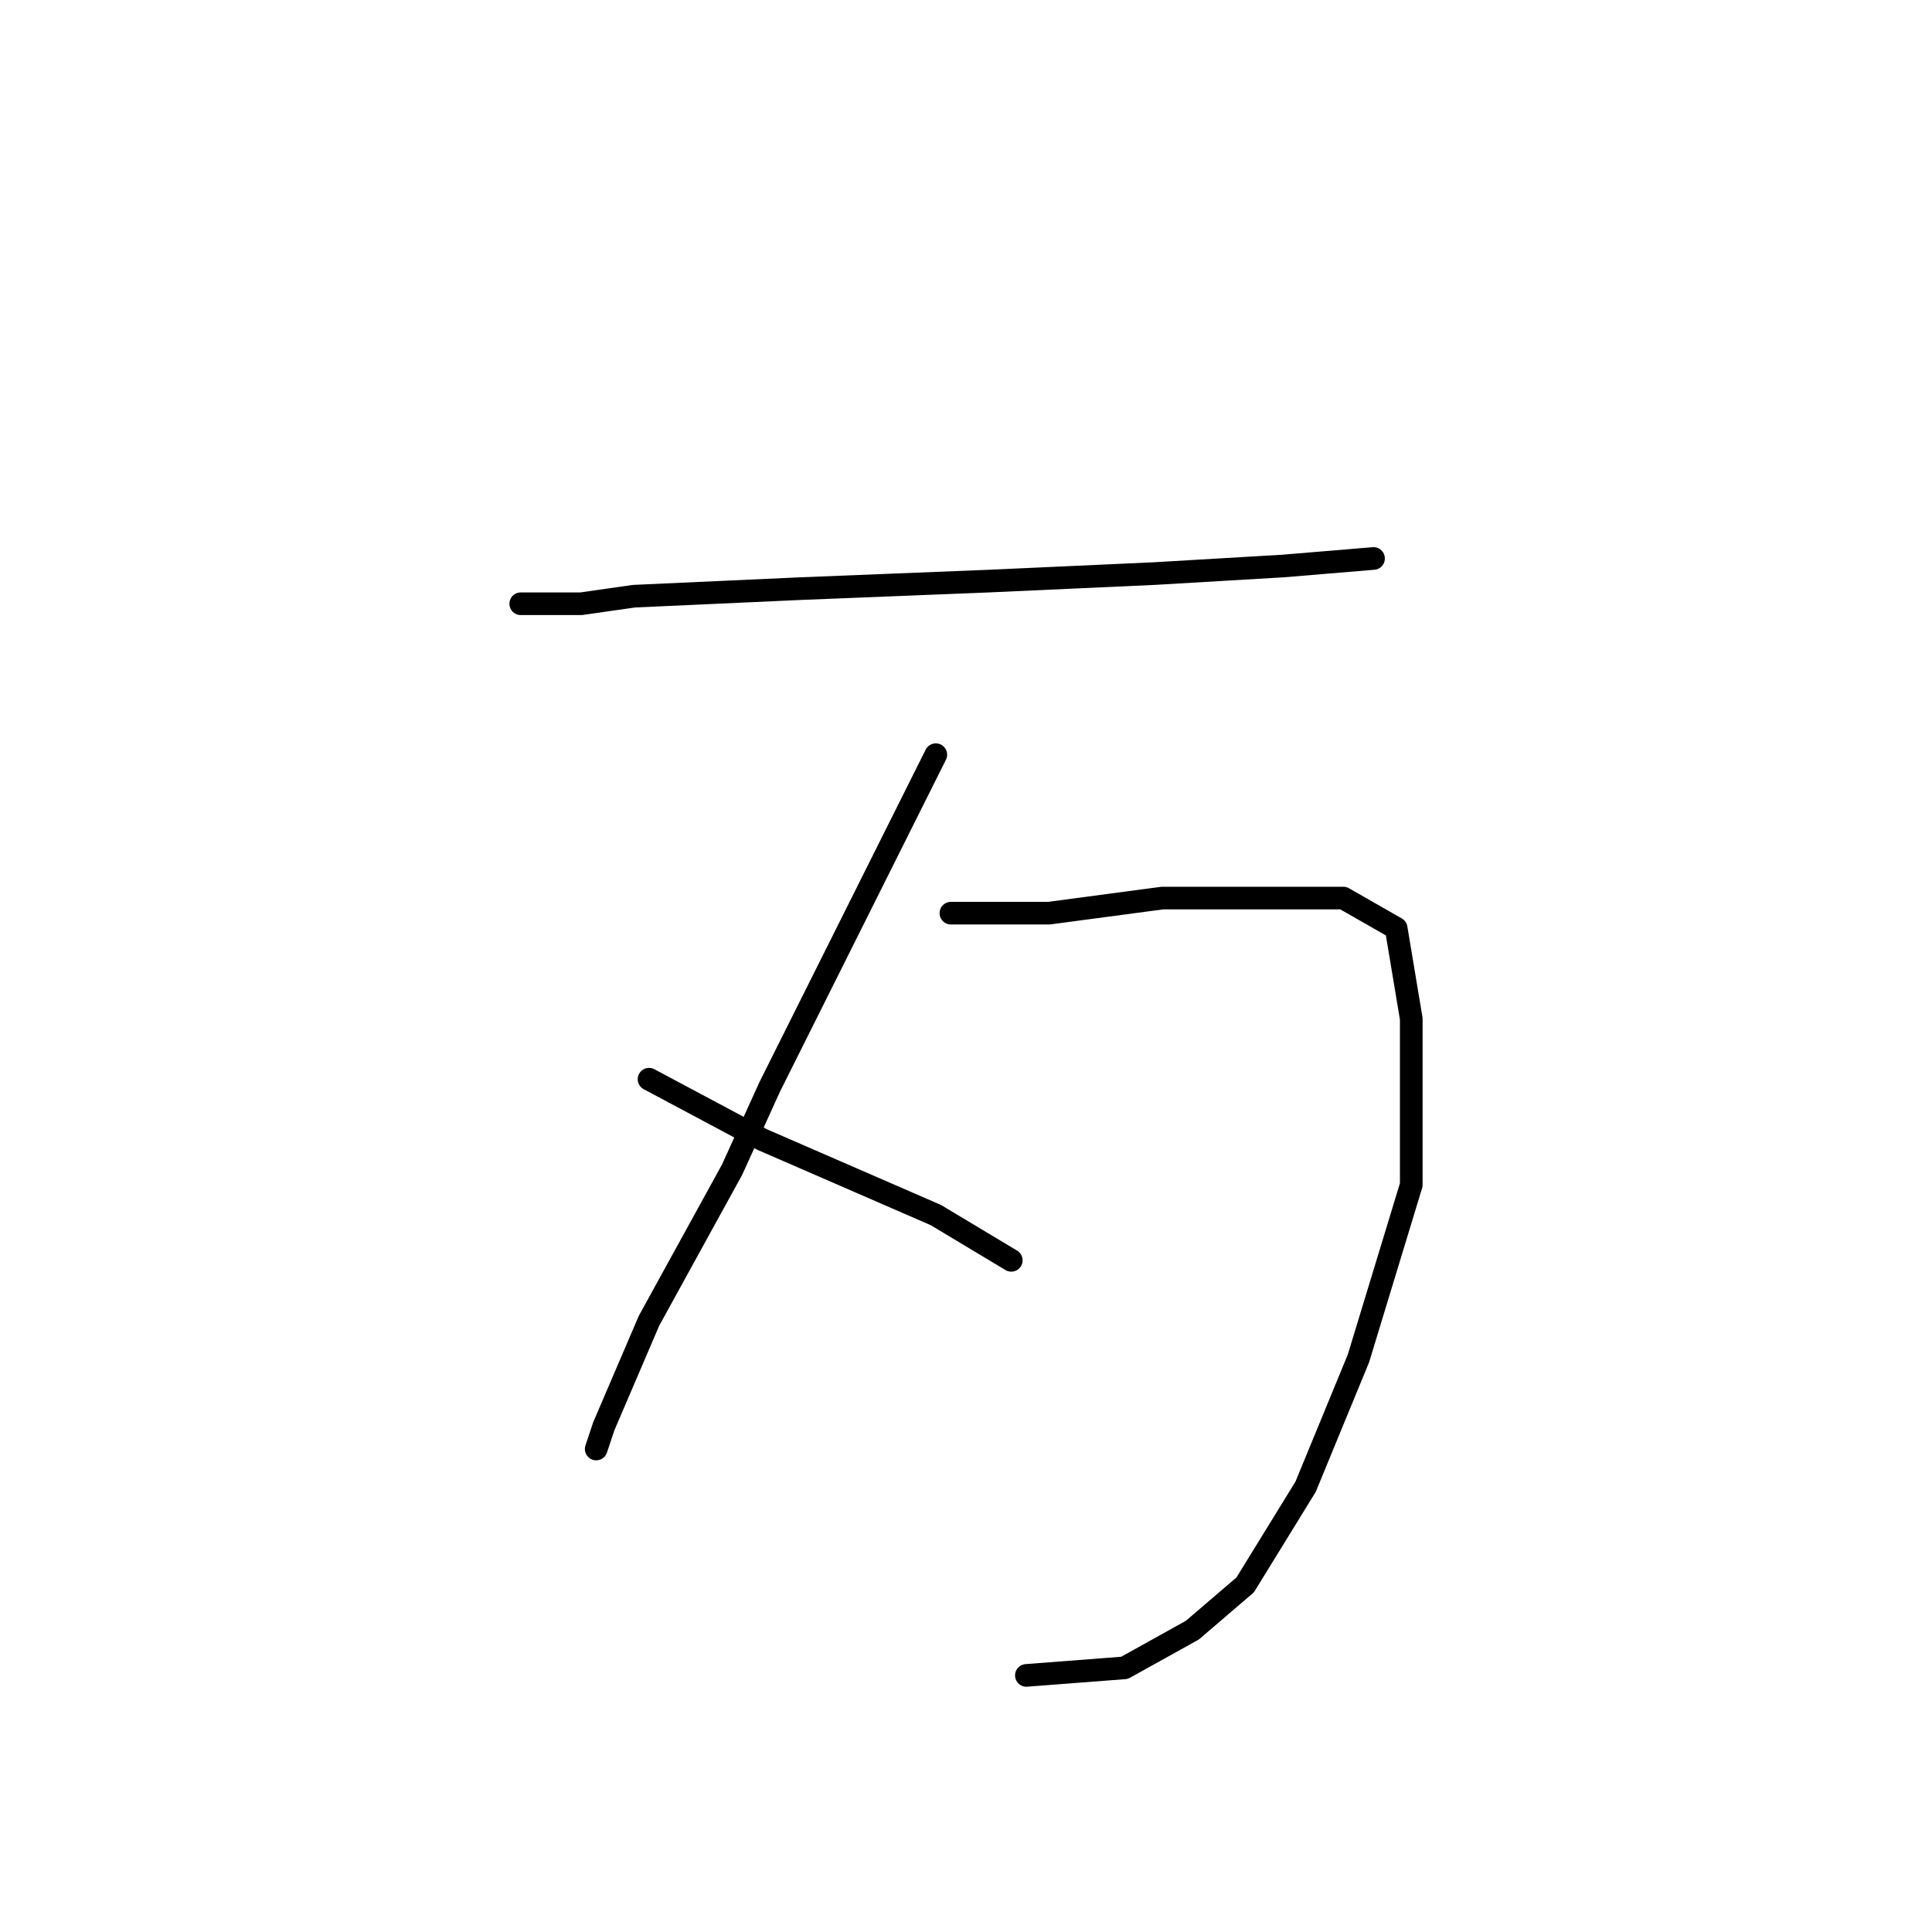 <?xml version="1.0" standalone="no"?>
    <svg width="256" height="256" xmlns="http://www.w3.org/2000/svg" version="1.1">
    <polyline stroke="black" stroke-width="3" stroke-linecap="round" fill="transparent" stroke-linejoin="round" points="69 80 77 80 84 79 106 78 131 77 153 76 170 75 182 74 182 74 " />
        <polyline stroke="black" stroke-width="3" stroke-linecap="round" fill="transparent" stroke-linejoin="round" points="124 100 117 114 102 144 97 155 86 175 80 189 79 192 79 192 " />
        <polyline stroke="black" stroke-width="3" stroke-linecap="round" fill="transparent" stroke-linejoin="round" points="126 121 139 121 154 119 167 119 178 119 185 123 187 135 187 157 180 180 173 197 165 210 158 216 149 221 136 222 136 222 " />
        <polyline stroke="black" stroke-width="3" stroke-linecap="round" fill="transparent" stroke-linejoin="round" points="86 143 101 151 124 161 134 167 134 167 " />
        </svg>